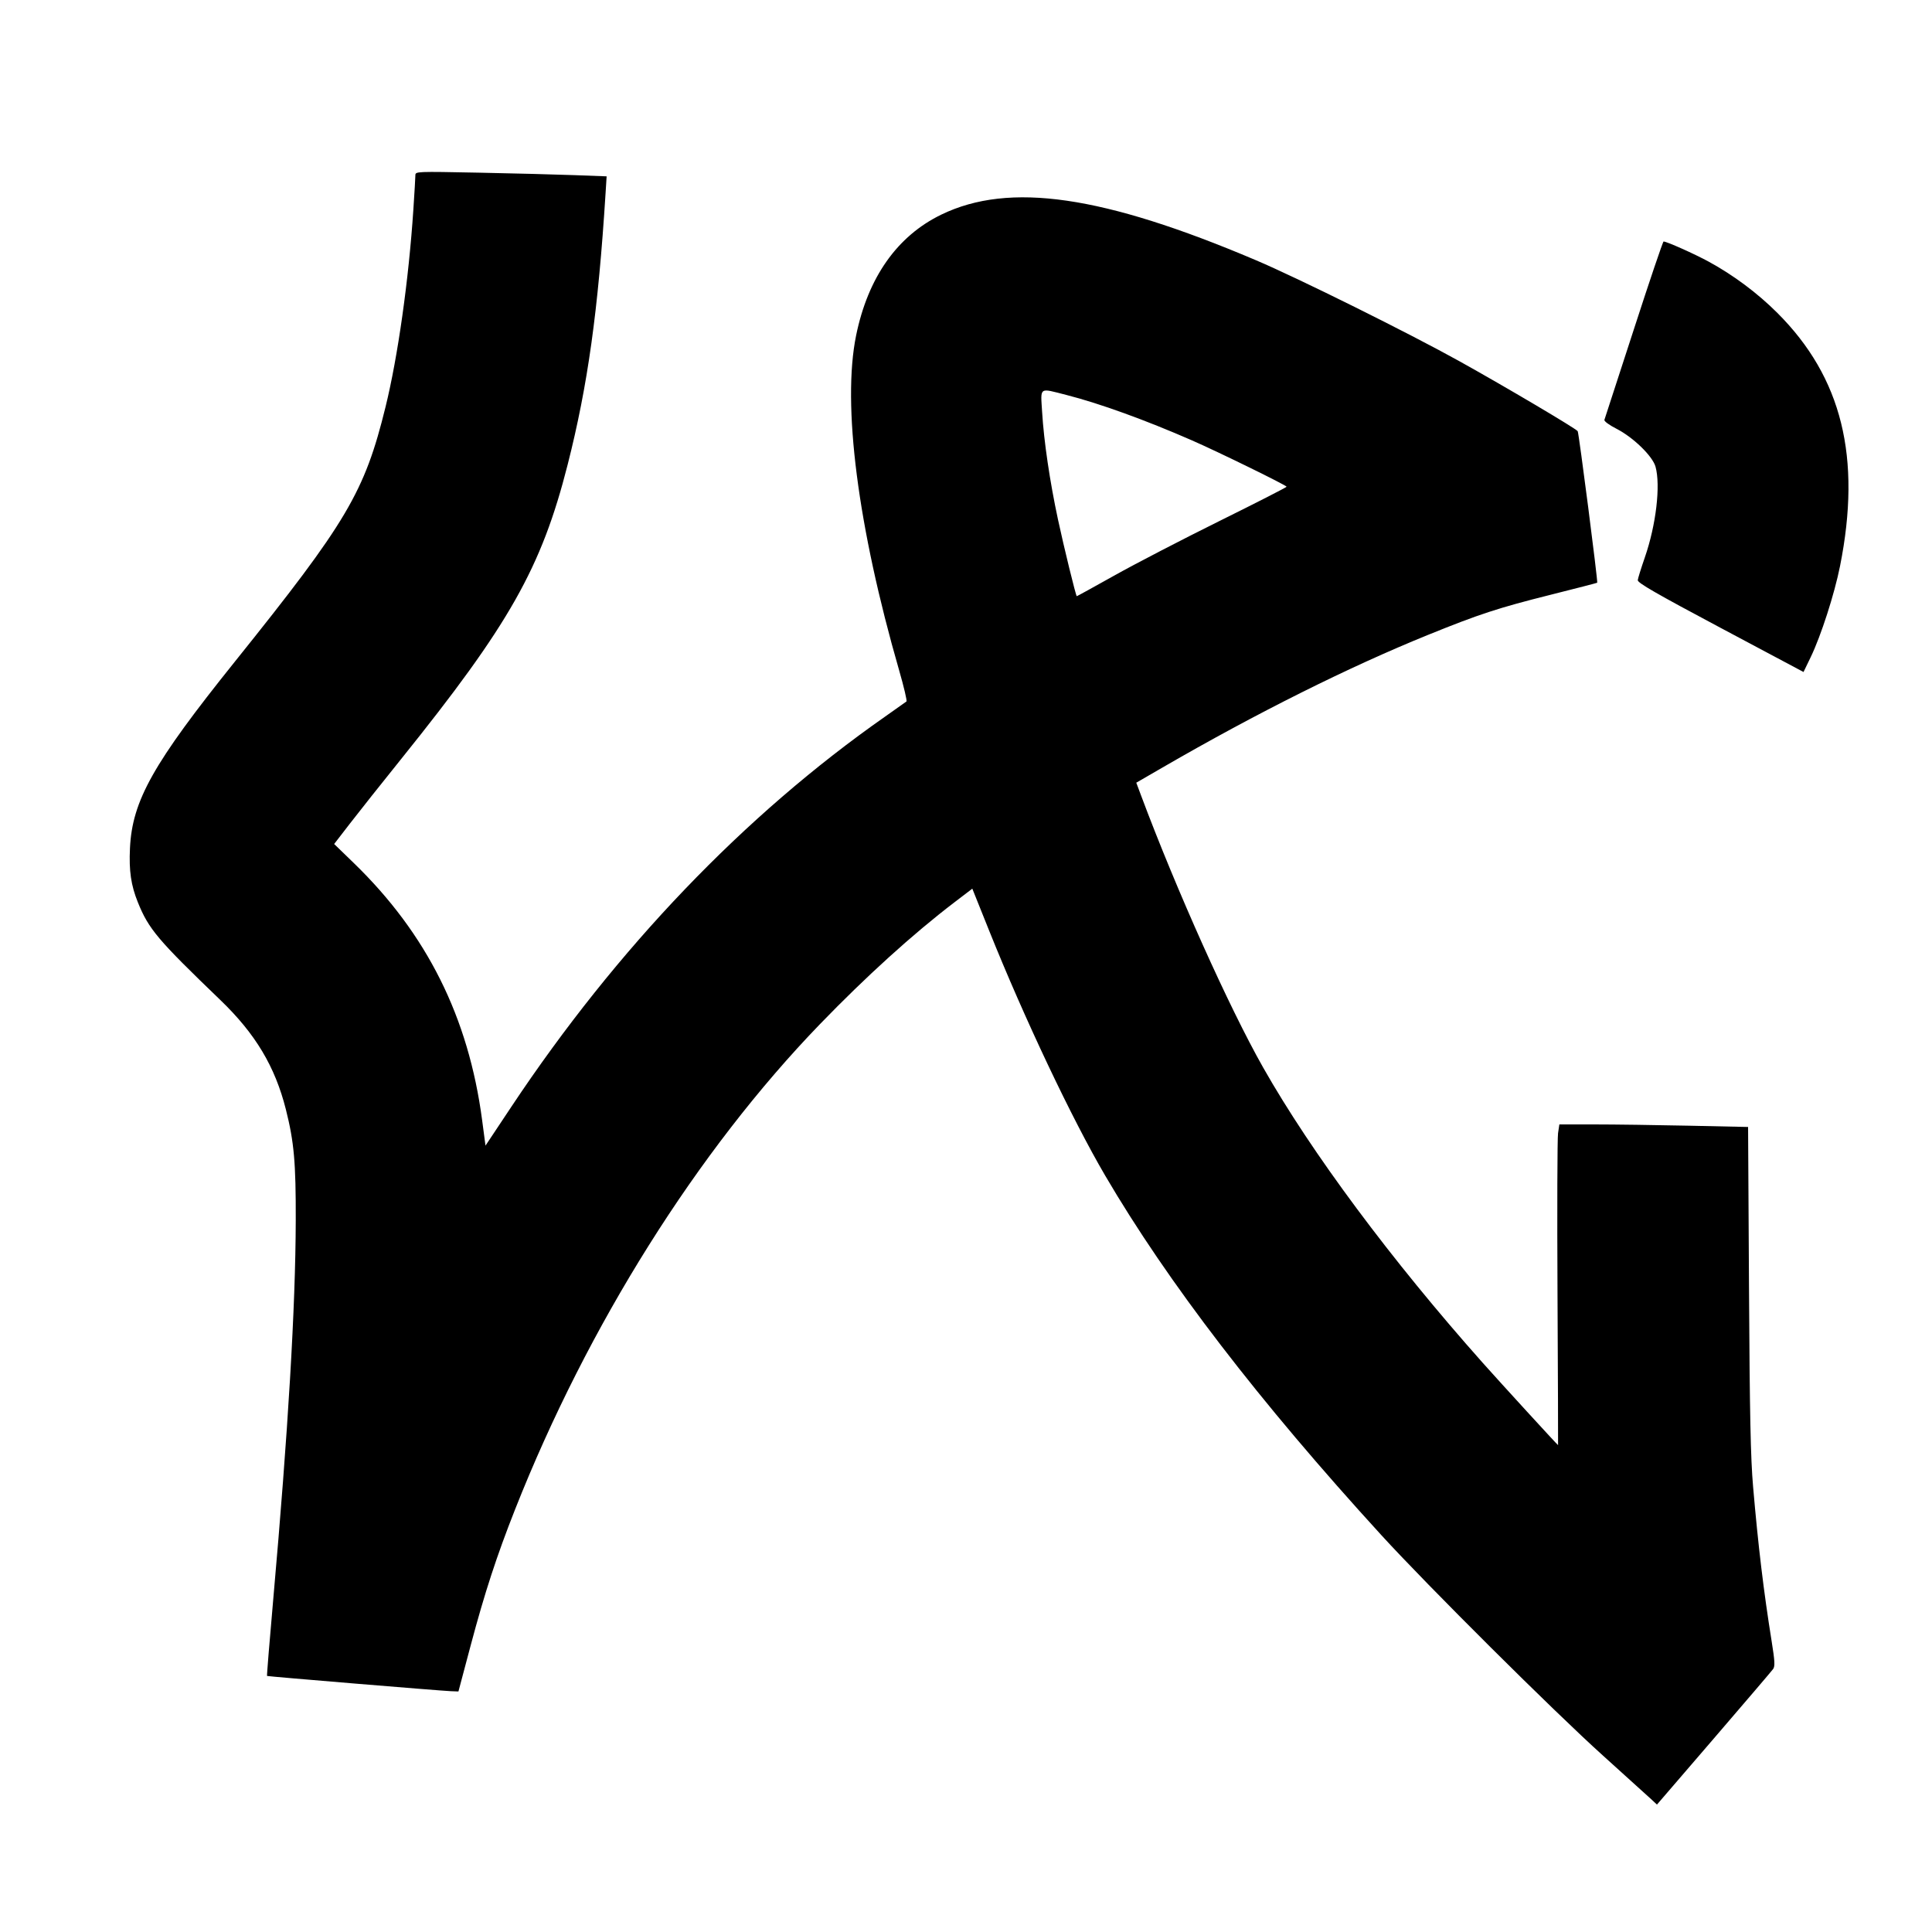 <svg xmlns="http://www.w3.org/2000/svg" width="1000" height="1000" viewBox="0 0 1000 1000" version="1.1">
	<path d="M 215 90.703 C 215 91.796, 214.526 99.847, 213.947 108.595 C 211.545 144.906, 205.934 184.673, 199.554 210.617 C 188.684 254.819, 179.678 270.044, 121.534 342.500 C 79.224 395.225, 68.443 414.398, 67.272 439 C 66.712 450.773, 67.800 458.225, 71.366 467.055 C 76.962 480.908, 81.585 486.385, 114.001 517.559 C 132.213 535.073, 142.376 552.038, 147.977 574.273 C 152.217 591.106, 153.157 601.682, 153.078 631.665 C 152.959 676.561, 149.167 740.402, 141.423 827.885 C 139.506 849.547, 138.063 867.359, 138.218 867.468 C 138.593 867.732, 228.396 875.177, 233.393 875.358 L 237.286 875.500 243.666 851.500 C 250.862 824.428, 257.131 805.238, 266.620 781.235 C 304.289 685.945, 360.969 595.737, 424.426 530.076 C 448.176 505.502, 472.535 483.427, 493.882 467.133 L 503.265 459.971 511.995 481.736 C 530.172 527.053, 554.893 579.237, 572.047 608.500 C 604.480 663.828, 651.739 725.358, 714.908 794.500 C 738.897 820.757, 804.048 885.579, 829.500 908.512 C 841.600 919.415, 852.882 929.620, 854.570 931.190 L 857.640 934.044 887.070 899.847 C 903.257 881.039, 917.068 864.858, 917.763 863.888 C 918.793 862.450, 918.651 859.792, 916.994 849.461 C 912.852 823.644, 910.034 800.165, 907.395 769.500 C 906.110 754.564, 905.658 732.622, 905.282 666.909 L 904.804 583.319 874.152 582.661 C 857.293 582.299, 835.315 582.003, 825.311 582.002 L 807.123 582 806.440 586.550 C 806.065 589.052, 805.940 626.402, 806.162 669.550 C 806.384 712.697, 806.514 748, 806.451 748 C 806.192 748, 776.657 715.731, 767.552 705.500 C 720.220 652.317, 678.686 596.463, 653.777 552.500 C 636.186 521.453, 608.973 460.815, 590.639 411.812 L 588.137 405.125 601.818 397.204 C 650.484 369.032, 698.043 345.285, 739.313 328.550 C 765.588 317.896, 775.617 314.614, 802.483 307.880 C 815.673 304.573, 826.577 301.756, 826.714 301.619 C 827.146 301.188, 817.232 224.185, 816.617 223.190 C 815.793 221.856, 779.343 200.288, 755.500 187.026 C 729.155 172.371, 671.988 143.996, 650 134.661 C 570.902 101.077, 522.460 94.047, 487.292 111.049 C 464.409 122.111, 449.271 143.562, 443.119 173.642 C 435.818 209.341, 443.947 272.588, 465.400 347 C 467.858 355.525, 469.561 362.758, 469.184 363.073 C 468.808 363.388, 463.775 366.955, 458 370.999 C 385.205 421.972, 319.302 490.772, 264.756 572.736 L 251.290 592.972 249.547 579.786 C 242.510 526.531, 220.959 483.361, 183.097 446.678 L 172.959 436.855 181.196 426.178 C 185.726 420.305, 197.614 405.327, 207.614 392.893 C 263.712 323.141, 280.230 293.941, 293.815 240.500 C 304.216 199.585, 309.603 161.007, 313.449 99.888 L 313.990 91.277 297.245 90.650 C 288.035 90.306, 265.762 89.730, 247.750 89.370 C 215.520 88.727, 215 88.748, 215 90.703 M 845.655 170.546 C 837.540 195.597, 830.697 216.635, 830.446 217.296 C 830.182 217.995, 832.825 219.951, 836.745 221.957 C 845.382 226.378, 855.380 236.103, 856.894 241.557 C 859.587 251.256, 857.175 271.743, 851.368 288.500 C 849.463 294, 847.813 299.298, 847.702 300.273 C 847.545 301.651, 857.086 307.149, 890.500 324.936 L 933.500 347.826 937.202 340.163 C 942.534 329.125, 949.510 307.474, 952.398 293 C 963.619 236.749, 953.381 195.362, 919.992 162 C 909.717 151.733, 897.267 142.431, 884.450 135.444 C 877.104 131.440, 862.686 125, 861.066 125 C 860.704 125, 853.769 145.496, 845.655 170.546 M 539.400 213.250 C 540.324 228.456, 543.373 249.127, 547.597 268.831 C 550.636 283.008, 556.823 308.289, 557.327 308.592 C 557.422 308.649, 566.275 303.780, 577 297.772 C 587.725 291.764, 612.112 279.120, 631.193 269.674 C 650.274 260.229, 665.912 252.242, 665.943 251.926 C 666.011 251.246, 630.618 233.913, 617 227.958 C 592.788 217.369, 569.094 208.794, 552.057 204.453 C 537.550 200.757, 538.596 200.030, 539.400 213.250 " stroke="none" fill="black" fill-rule="evenodd"/>
</svg>
